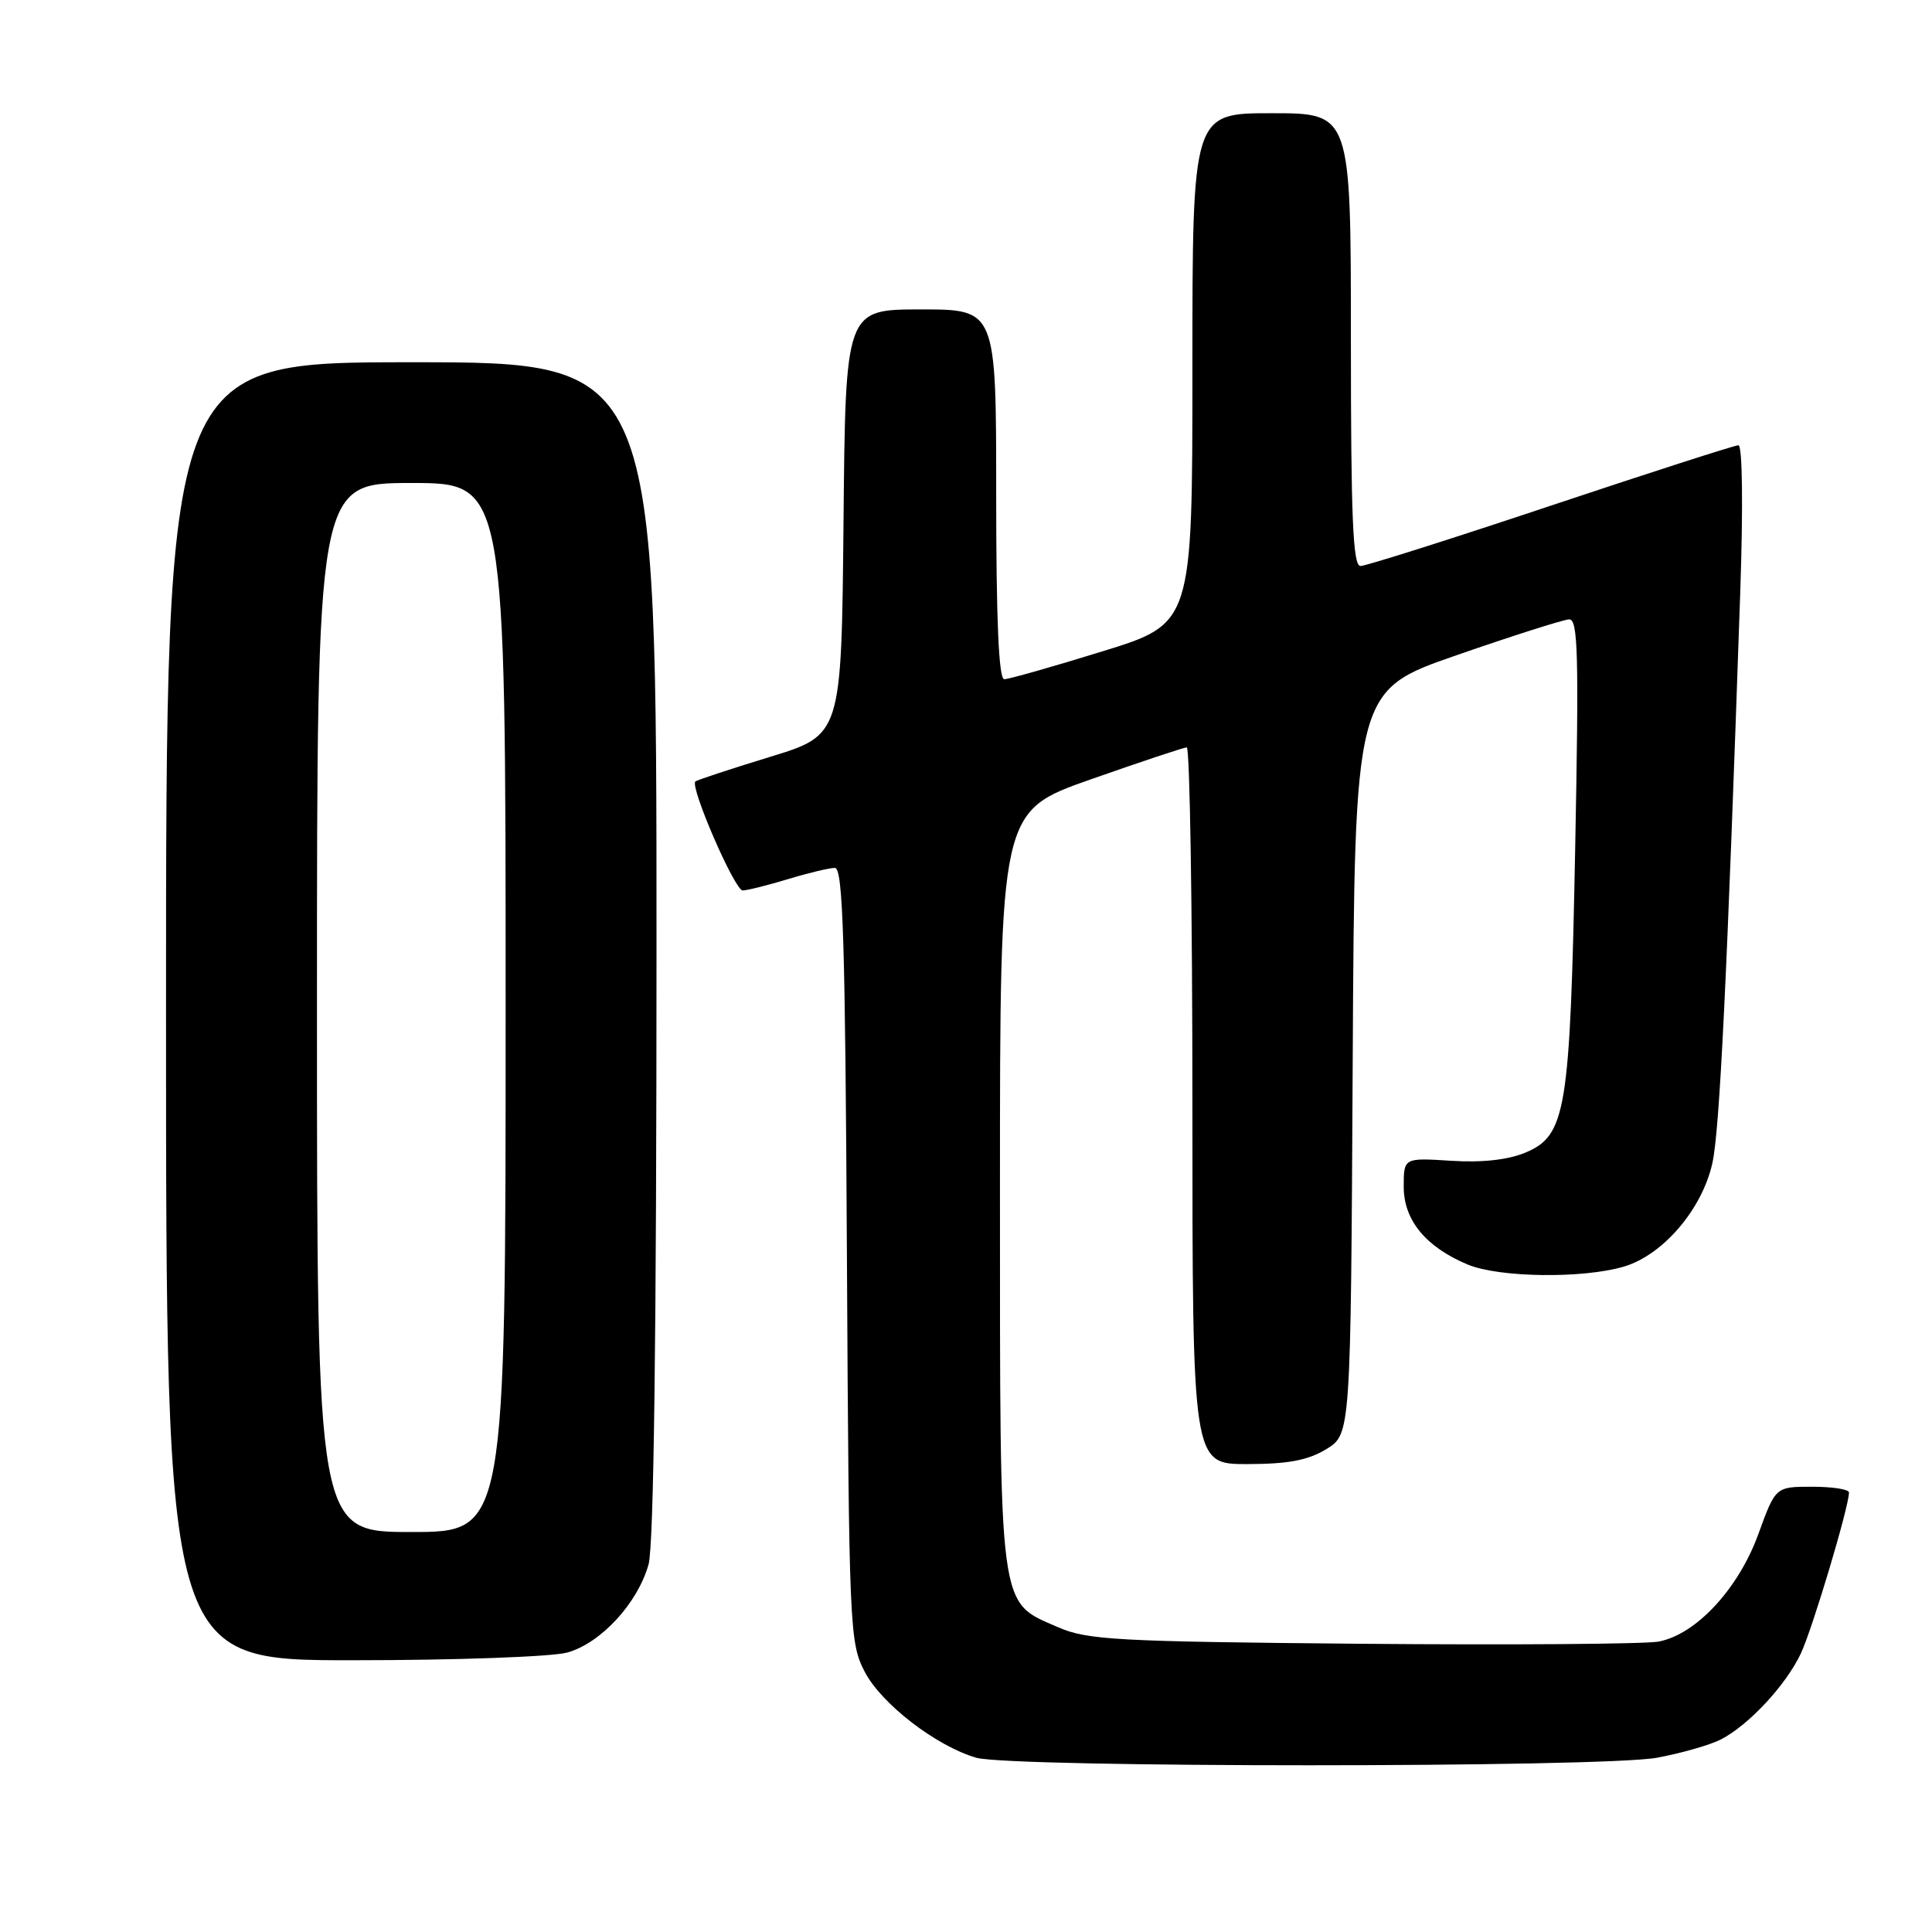 <?xml version="1.0" encoding="UTF-8" standalone="no"?>
<!DOCTYPE svg PUBLIC "-//W3C//DTD SVG 1.1//EN" "http://www.w3.org/Graphics/SVG/1.1/DTD/svg11.dtd" >
<svg xmlns="http://www.w3.org/2000/svg" xmlns:xlink="http://www.w3.org/1999/xlink" version="1.1" viewBox="0 0 256 256">
 <g >
 <path fill="currentColor"
d=" M 219.55 232.91 C 222.80 232.31 226.62 231.21 228.04 230.48 C 231.73 228.57 236.62 223.31 238.61 219.12 C 240.14 215.89 245.00 199.65 245.00 197.76 C 245.00 197.34 242.81 197.00 240.13 197.00 C 235.27 197.00 235.27 197.00 233.00 203.25 C 230.37 210.51 224.74 216.59 219.76 217.52 C 217.97 217.85 200.30 217.98 180.50 217.81 C 147.96 217.52 144.09 217.31 140.21 215.62 C 132.25 212.15 132.51 214.13 132.50 157.50 C 132.50 107.50 132.50 107.50 144.50 103.28 C 151.10 100.96 156.84 99.05 157.25 99.03 C 157.66 99.01 158.00 120.38 158.00 146.50 C 158.00 194.00 158.00 194.00 165.25 194.00 C 170.71 193.99 173.30 193.50 175.74 192.02 C 178.98 190.04 178.98 190.04 179.24 140.77 C 179.50 91.50 179.50 91.50 193.00 86.82 C 200.43 84.24 207.13 82.11 207.91 82.07 C 209.10 82.01 209.22 86.63 208.72 112.43 C 208.04 147.33 207.52 150.47 202.09 152.74 C 199.79 153.69 196.39 154.07 192.29 153.81 C 186.00 153.41 186.00 153.41 186.00 157.25 C 186.00 161.68 188.92 165.23 194.48 167.56 C 198.66 169.30 209.79 169.44 215.21 167.82 C 220.37 166.27 225.52 160.25 226.89 154.16 C 227.86 149.90 228.83 129.89 230.60 78.25 C 230.98 67.01 230.88 59.00 230.35 59.00 C 229.86 59.00 218.67 62.60 205.50 67.00 C 192.33 71.40 180.97 75.00 180.27 75.00 C 179.27 75.00 179.00 68.63 179.00 45.00 C 179.00 15.00 179.00 15.00 168.50 15.00 C 158.00 15.00 158.00 15.00 158.00 48.81 C 158.00 82.63 158.00 82.63 146.07 86.31 C 139.51 88.34 133.66 90.00 133.07 90.00 C 132.34 90.00 132.00 82.25 132.00 65.50 C 132.00 41.00 132.00 41.00 122.02 41.00 C 112.03 41.00 112.03 41.00 111.77 69.20 C 111.50 97.40 111.50 97.40 102.00 100.30 C 96.78 101.90 92.34 103.36 92.14 103.55 C 91.39 104.25 97.36 118.00 98.41 117.99 C 99.01 117.98 101.71 117.31 104.41 116.49 C 107.11 115.67 109.91 115.00 110.63 115.00 C 111.70 115.00 112.00 124.71 112.22 166.25 C 112.49 215.84 112.57 217.63 114.57 221.50 C 116.77 225.76 124.05 231.37 129.36 232.91 C 133.97 234.24 212.33 234.24 219.55 232.91 Z  M 75.17 218.97 C 79.62 217.73 84.51 212.42 85.94 207.28 C 86.63 204.79 86.99 176.92 86.99 125.75 C 87.00 48.00 87.00 48.00 54.50 48.00 C 22.00 48.00 22.00 48.00 22.00 134.00 C 22.00 220.00 22.00 220.00 46.75 219.99 C 60.47 219.99 73.14 219.53 75.17 218.97 Z  M 42.00 133.50 C 42.00 64.00 42.00 64.00 54.50 64.00 C 67.00 64.00 67.00 64.00 67.00 133.50 C 67.00 203.00 67.00 203.00 54.50 203.00 C 42.00 203.00 42.00 203.00 42.00 133.50 Z "/>
</g>
</svg>